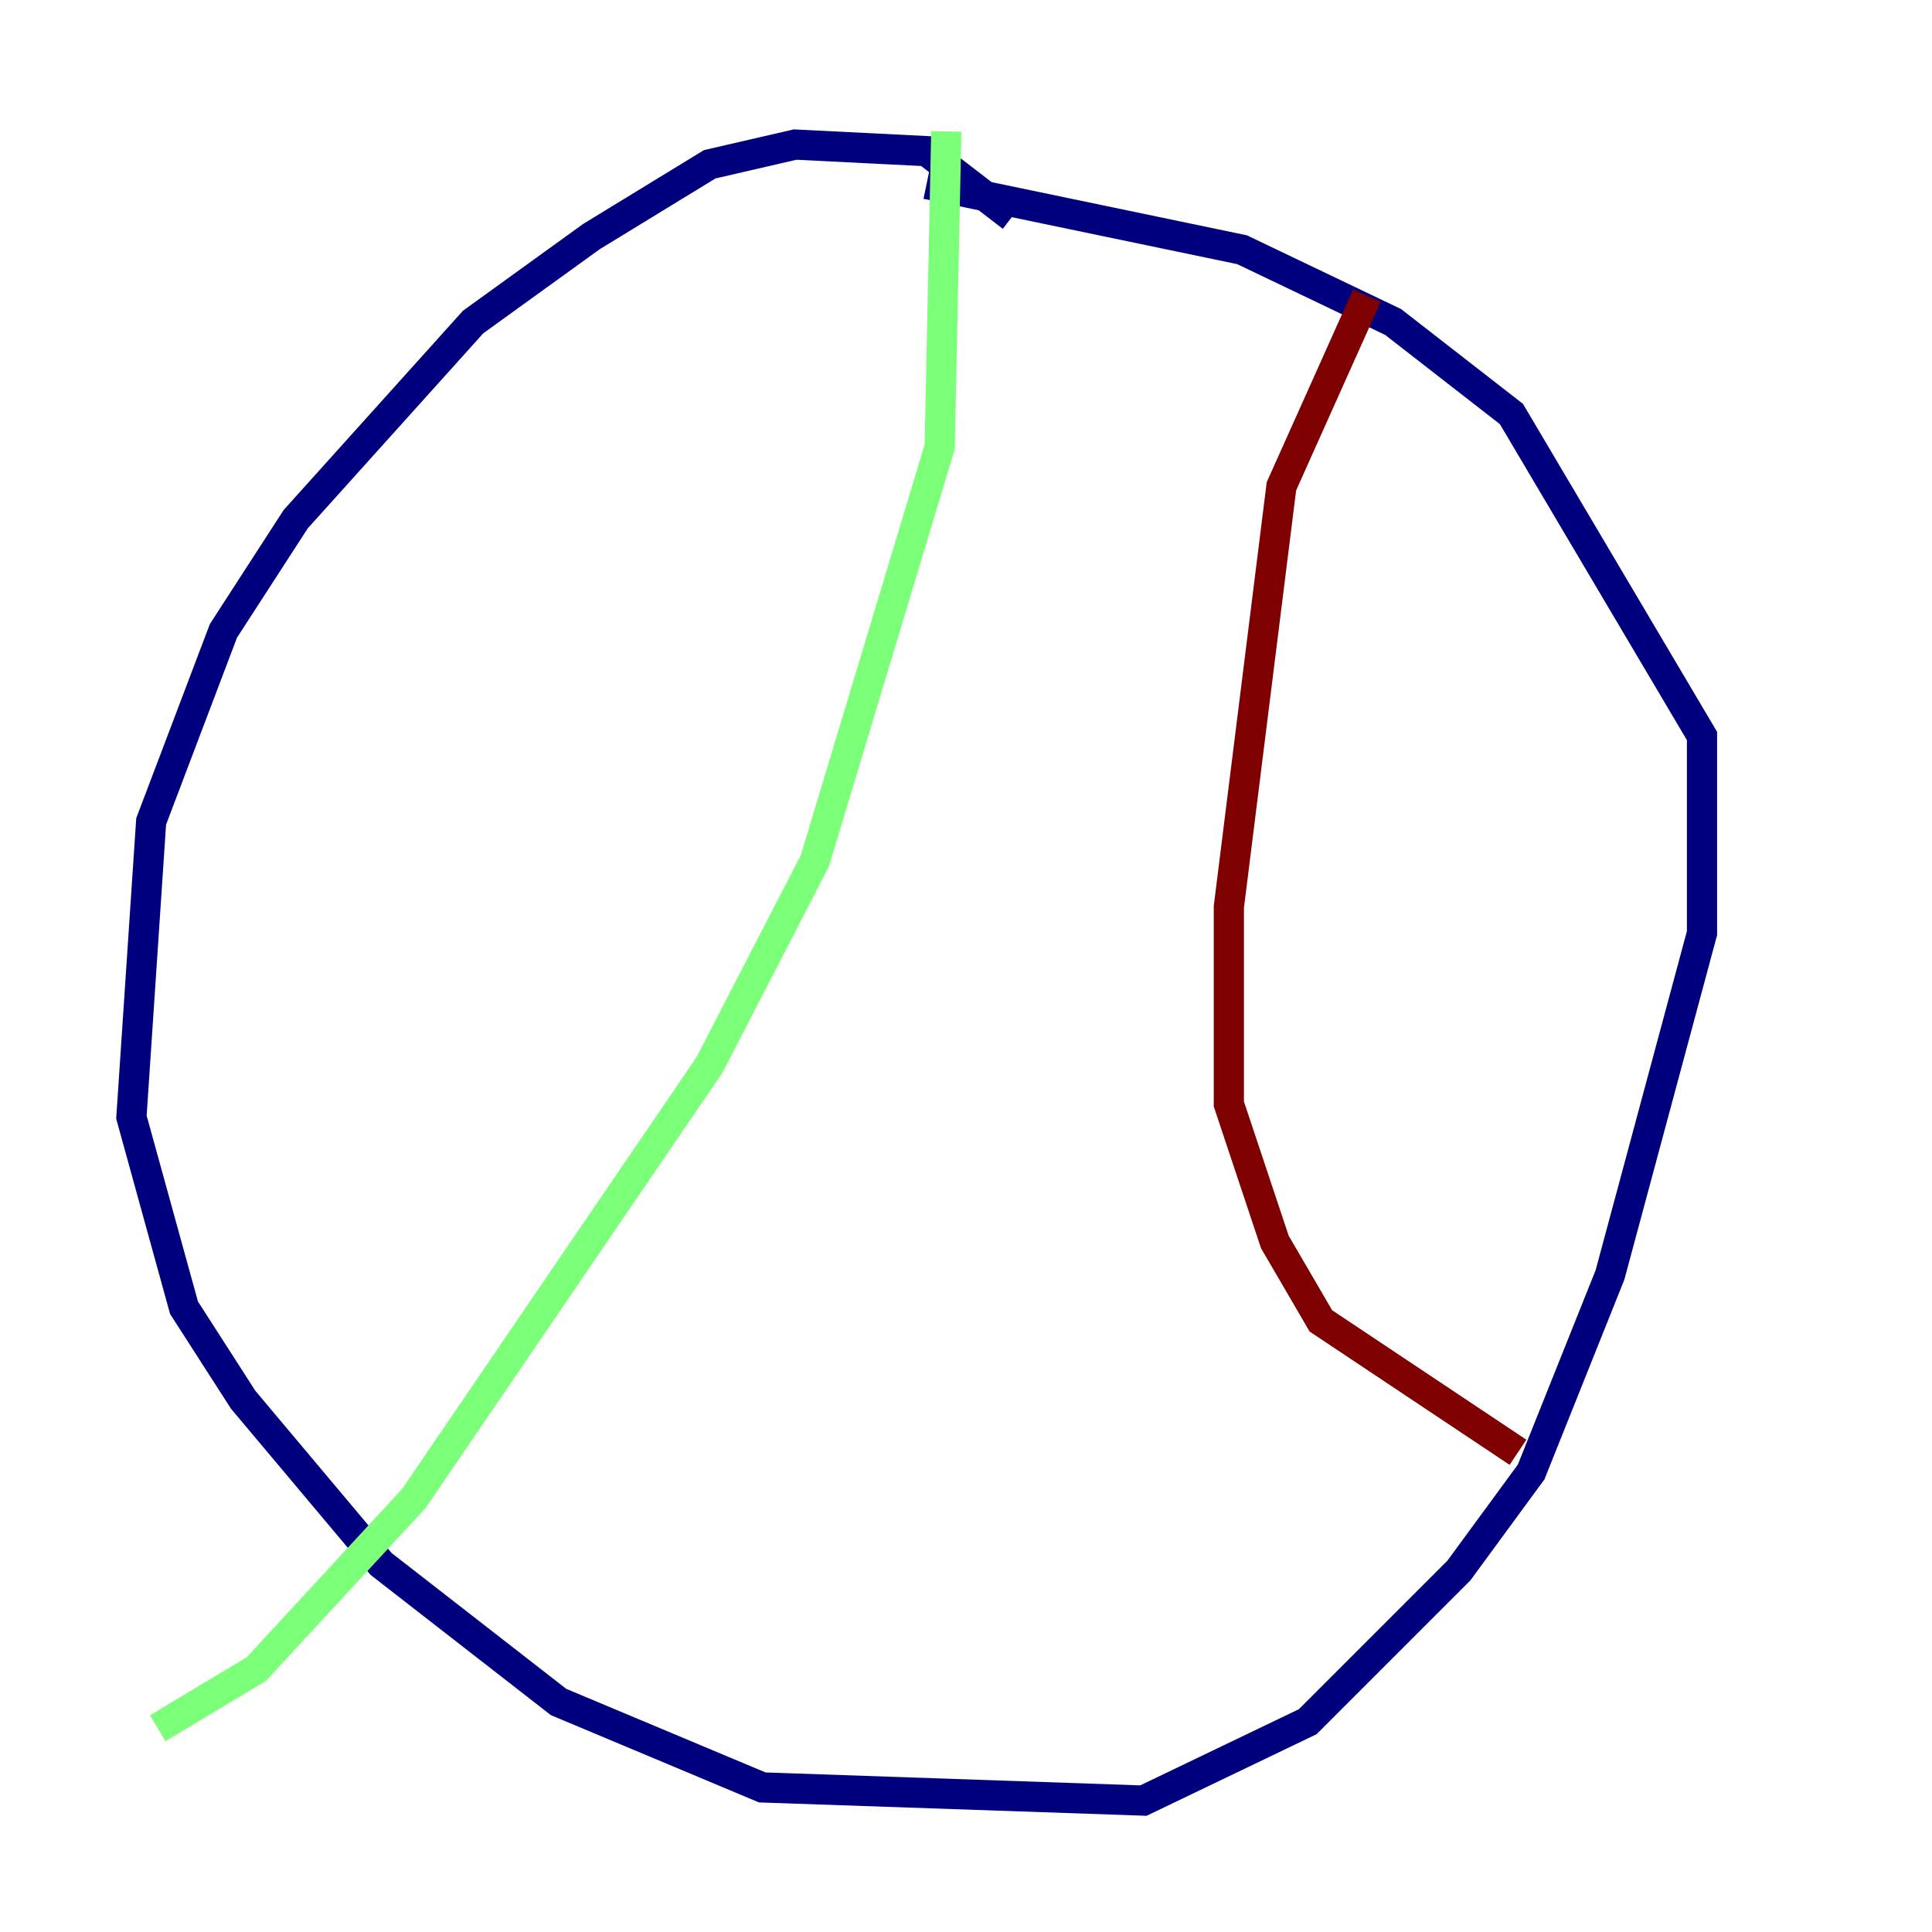 <?xml version="1.0" encoding="utf-8" ?>
<svg baseProfile="tiny" height="128" version="1.2" viewBox="0,0,128,128" width="128" xmlns="http://www.w3.org/2000/svg" xmlns:ev="http://www.w3.org/2001/xml-events" xmlns:xlink="http://www.w3.org/1999/xlink"><defs /><polyline fill="none" points="67.048,14.367 61.388,10.014 52.68,9.578 47.02,10.884 39.184,15.674 31.347,21.333 19.592,34.395 14.803,41.796 10.014,54.422 8.707,74.014 12.191,86.639 16.109,92.735 25.252,103.619 37.007,112.762 50.503,118.422 75.755,119.293 86.639,114.068 96.653,104.054 101.442,97.524 106.667,84.463 112.762,61.823 112.762,48.762 100.136,27.429 92.299,21.333 82.286,16.544 61.388,12.191" stroke="#00007f" stroke-width="2" /><polyline fill="none" points="62.694,8.707 62.258,29.605 53.986,57.034 47.02,70.531 27.429,99.265 16.98,110.585 10.449,114.503" stroke="#7cff79" stroke-width="2" /><polyline fill="none" points="90.558,19.592 84.898,32.218 81.415,60.082 81.415,73.143 84.463,82.286 87.51,87.51 100.571,96.218" stroke="#7f0000" stroke-width="2" /></svg>
